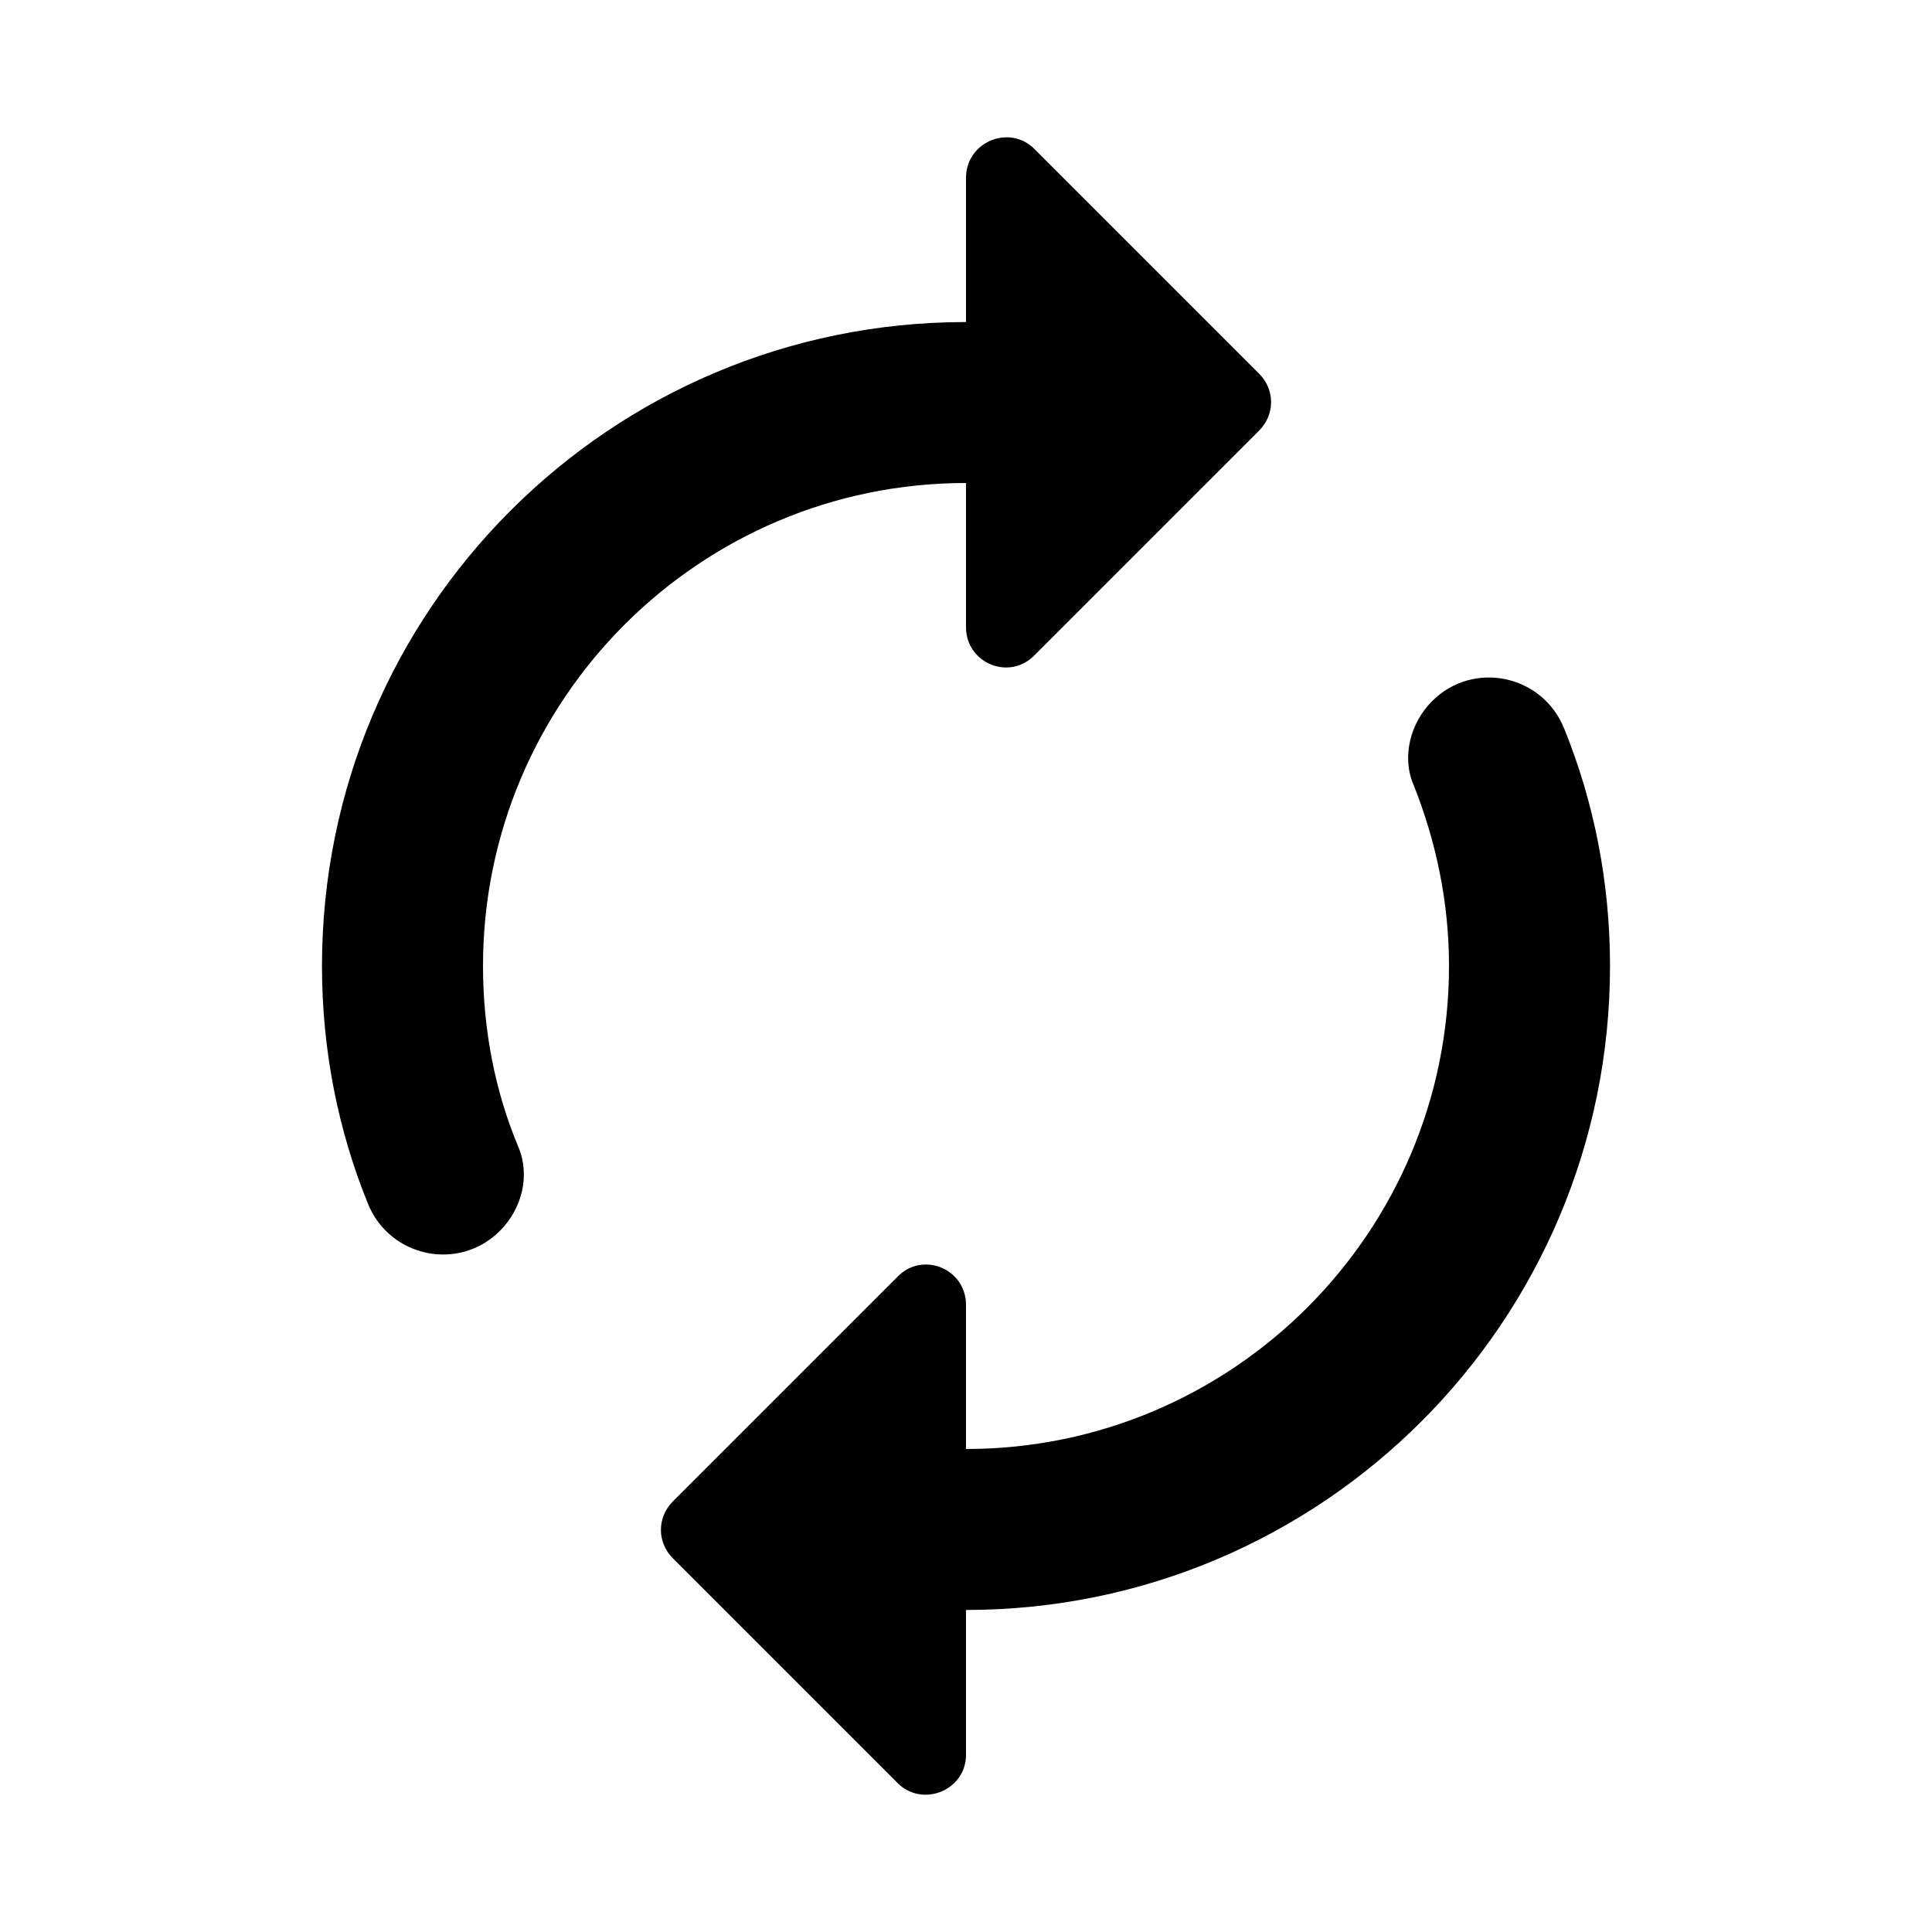 <!-- Generated by IcoMoon.io -->
<svg version="1.1" xmlns="http://www.w3.org/2000/svg" width="32" height="32" viewBox="0 0 32 32">
<title>autorenew</title>
<path d="M16 8v2.387c0 0.6 0.72 0.893 1.133 0.467l3.72-3.72c0.267-0.267 0.267-0.68 0-0.947l-3.72-3.72c-0.413-0.413-1.133-0.12-1.133 0.48v2.387c-5.893 0-10.667 4.773-10.667 10.667 0 1.387 0.267 2.72 0.76 3.933 0.36 0.893 1.507 1.133 2.187 0.453v0c0.36-0.36 0.507-0.907 0.307-1.387-0.387-0.92-0.587-1.947-0.587-3 0-4.413 3.587-8 8-8zM23.72 11.613v0c-0.36 0.36-0.507 0.92-0.307 1.387 0.373 0.933 0.587 1.947 0.587 3 0 4.413-3.587 8-8 8v-2.387c0-0.6-0.72-0.893-1.133-0.467l-3.72 3.72c-0.267 0.267-0.267 0.68 0 0.947l3.72 3.72c0.413 0.413 1.133 0.12 1.133-0.467v-2.4c5.893 0 10.667-4.773 10.667-10.667 0-1.387-0.267-2.72-0.76-3.933-0.36-0.893-1.507-1.133-2.187-0.453z"></path>
</svg>
